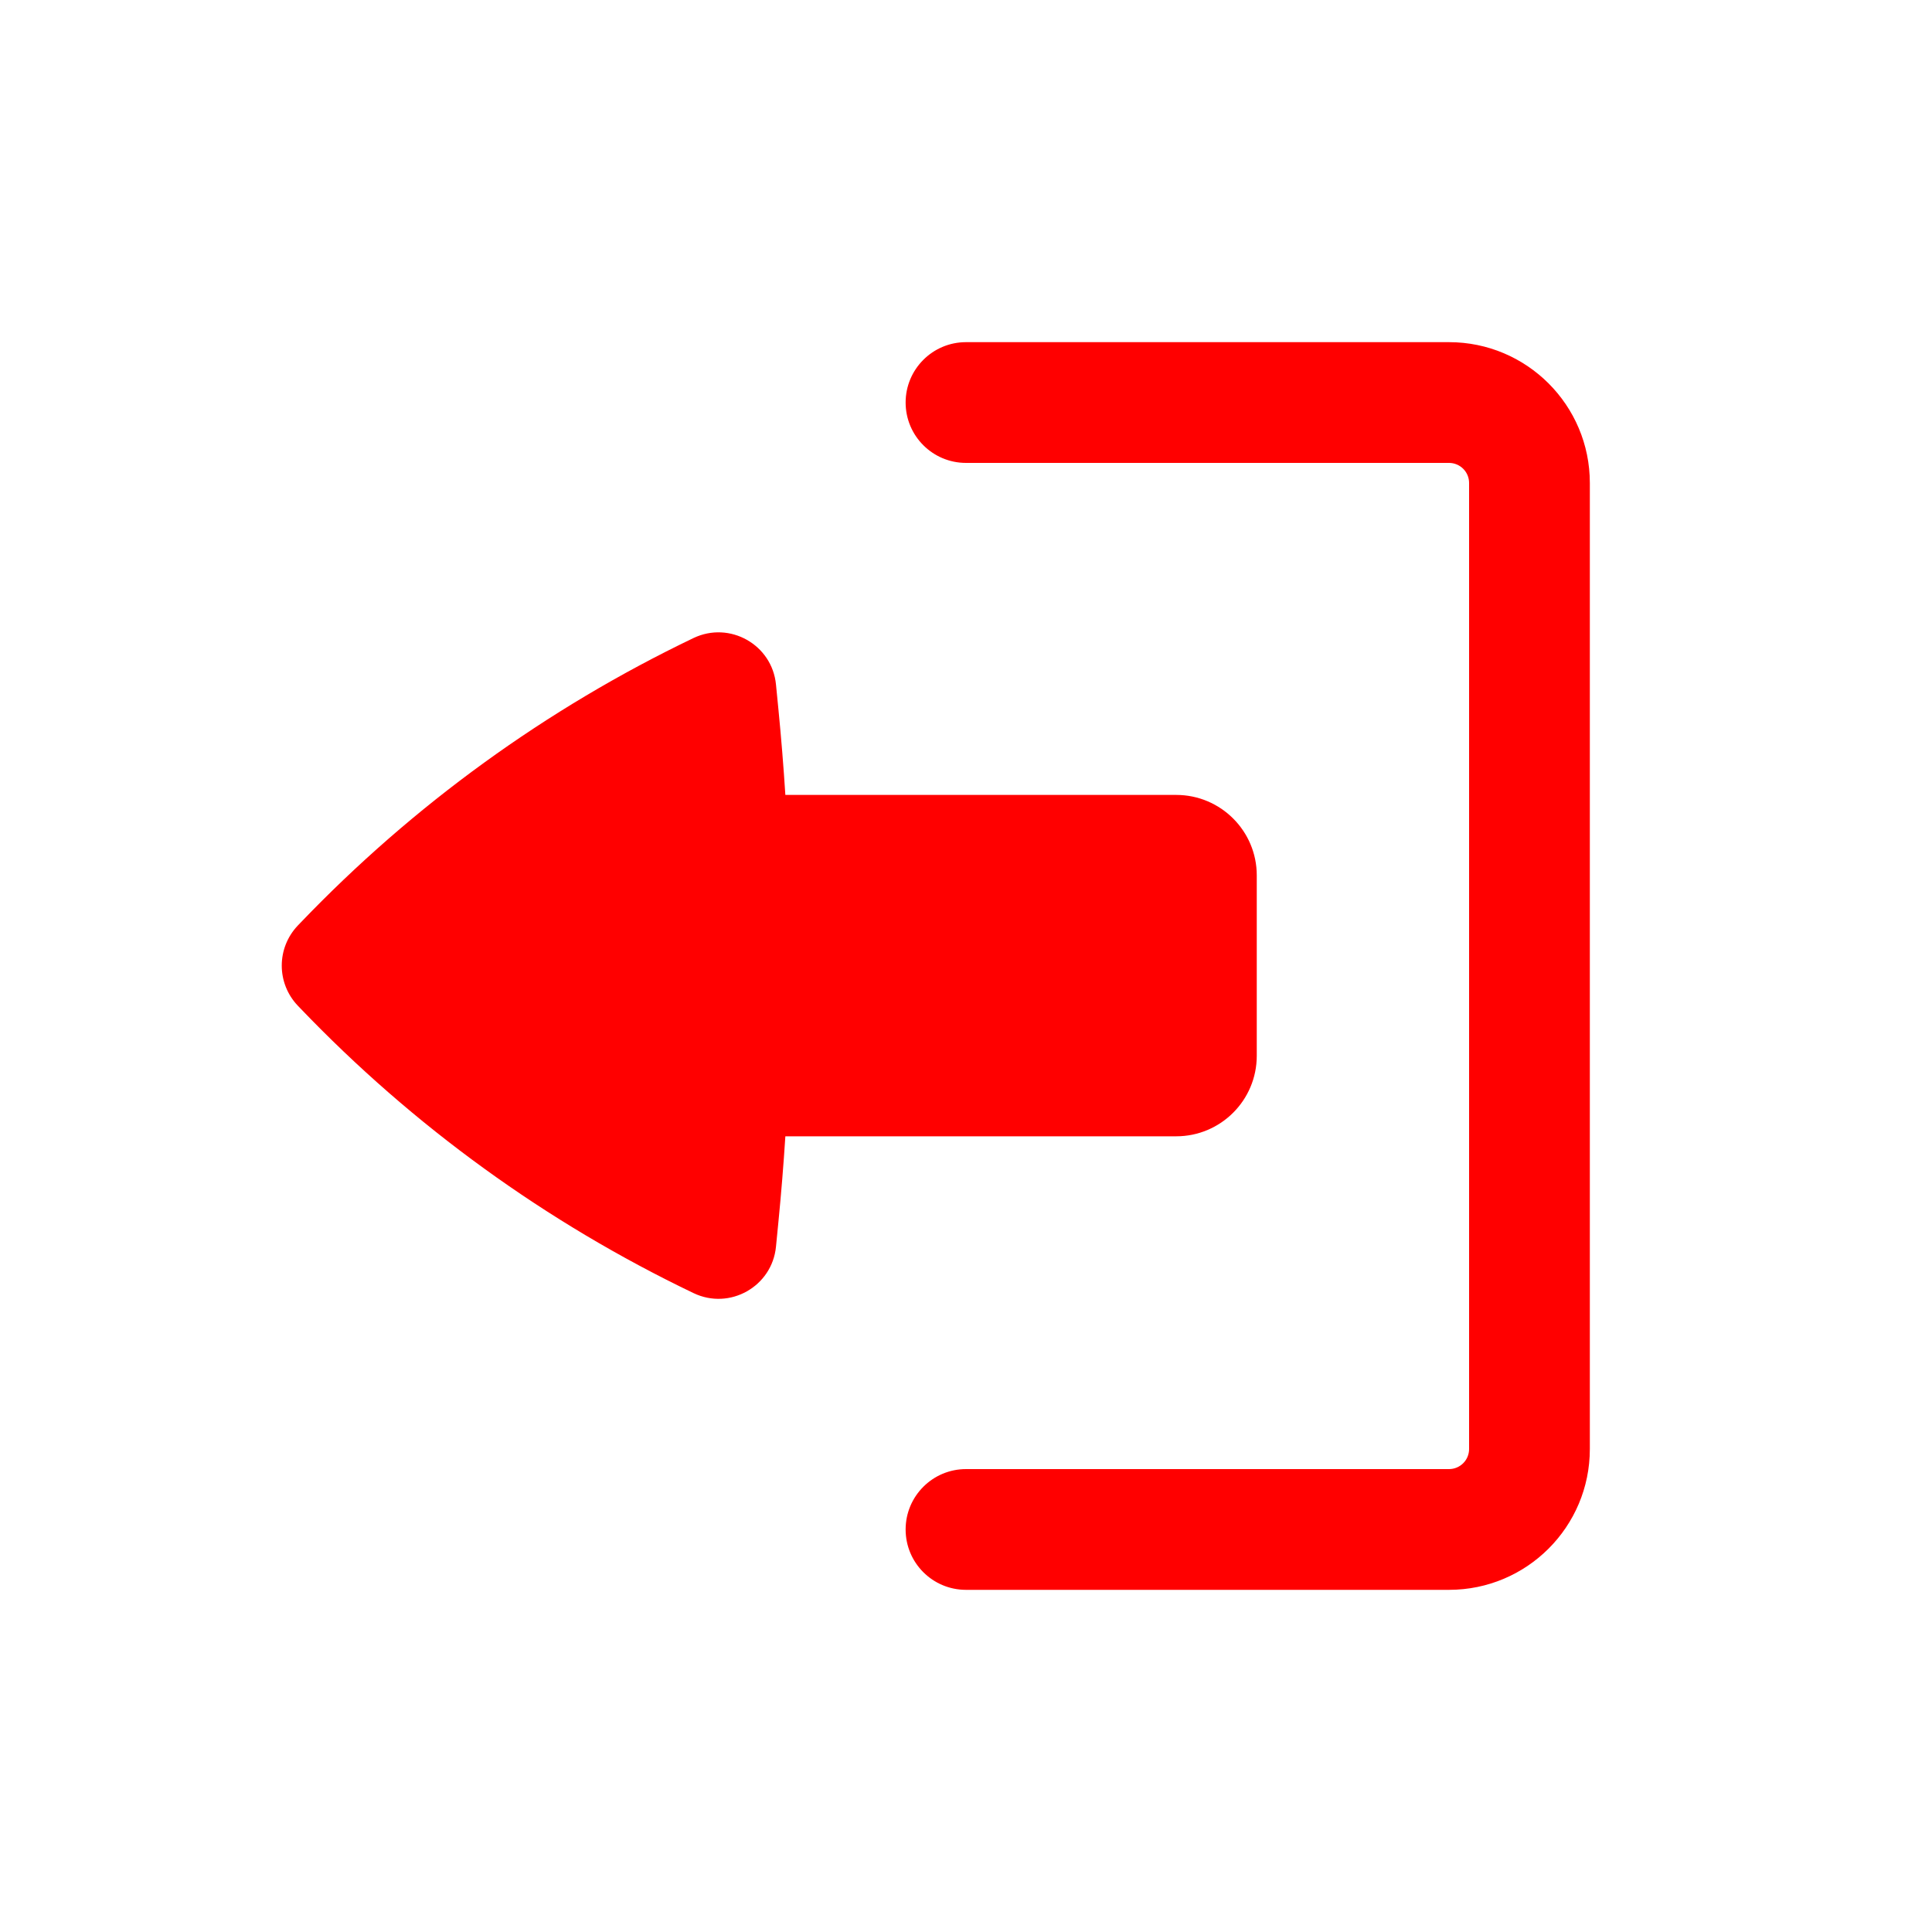 <svg width="20" height="20" viewBox="0 0 20 20" fill="none" xmlns="http://www.w3.org/2000/svg">
<path d="M9.375 15.833C9.375 15.488 9.655 15.208 10 15.208H15C15.115 15.208 15.208 15.115 15.208 15L15.208 5C15.208 4.885 15.115 4.792 15 4.792L10 4.792C9.655 4.792 9.375 4.512 9.375 4.167C9.375 3.822 9.655 3.542 10 3.542H15C15.805 3.542 16.458 4.195 16.458 5V15C16.458 15.806 15.805 16.458 15 16.458H10C9.655 16.458 9.375 16.179 9.375 15.833Z" fill="#FF0000"/>
<path d="M13.01 10.929C13.01 11.39 12.636 11.763 12.176 11.763H8.13C8.111 12.059 8.087 12.355 8.058 12.65L8.033 12.905C7.993 13.318 7.554 13.566 7.179 13.386C5.656 12.656 4.277 11.658 3.109 10.438L3.084 10.412C2.861 10.179 2.861 9.813 3.084 9.58L3.109 9.554C4.277 8.334 5.656 7.335 7.179 6.605C7.554 6.426 7.993 6.673 8.033 7.087L8.058 7.341C8.087 7.637 8.111 7.933 8.13 8.229H12.176C12.636 8.229 13.01 8.602 13.01 9.062V10.929Z" fill="#FF0000"/>
</svg>
